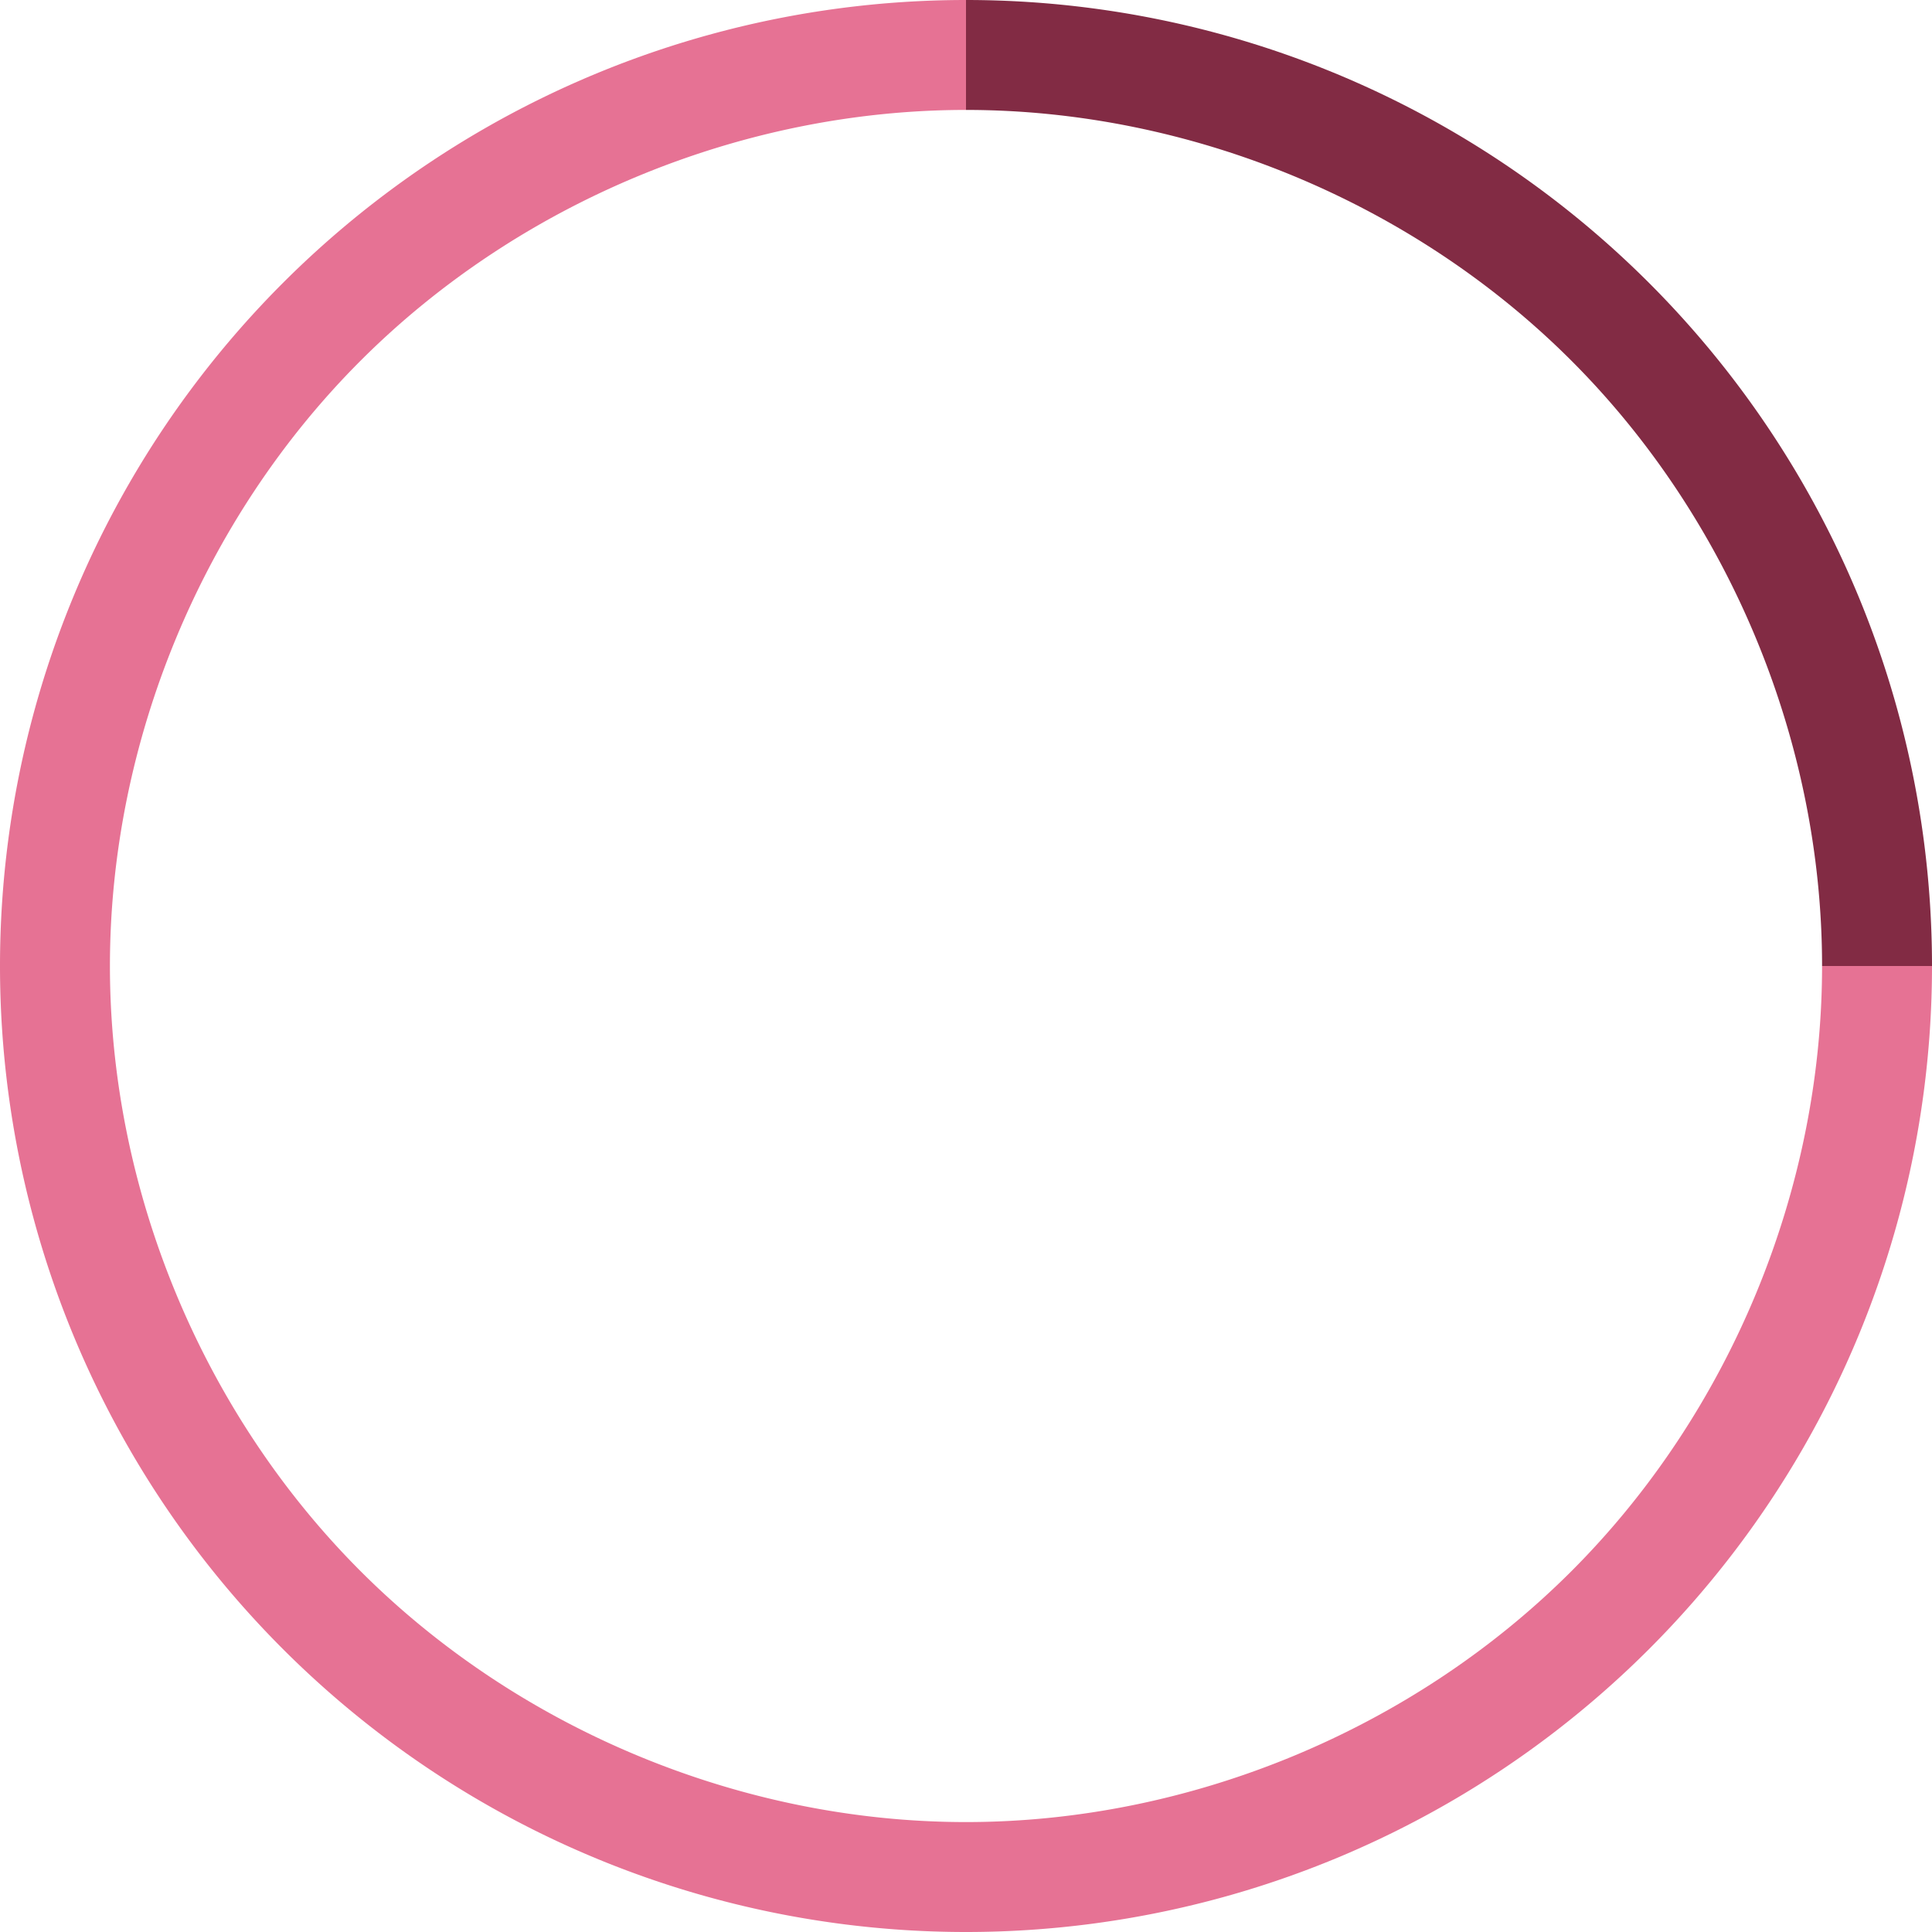 <svg xmlns="http://www.w3.org/2000/svg" width="30" height="30" viewBox="0 0 30 30"><path d="M15 0A15 15 0 0 0 0 15a15 15 0 0 0 15 15 15 15 0 0 0 15-15h-1.707c0 3.48-1.432 6.938-3.893 9.398-2.46 2.46-5.92 3.895-9.4 3.895-3.48 0-6.94-1.434-9.4-3.895C3.14 21.938 1.707 18.48 1.707 15c0-3.48 1.432-6.94 3.893-9.4 2.46-2.46 5.92-3.893 9.4-3.893V0z" fill="#e67294"/><path d="M15 0v1.707c3.48 0 6.94 1.432 9.4 3.893 2.46 2.46 3.893 5.92 3.893 9.4H30A15 15 0 0 0 15 0z" fill="#822b44"/></svg>

